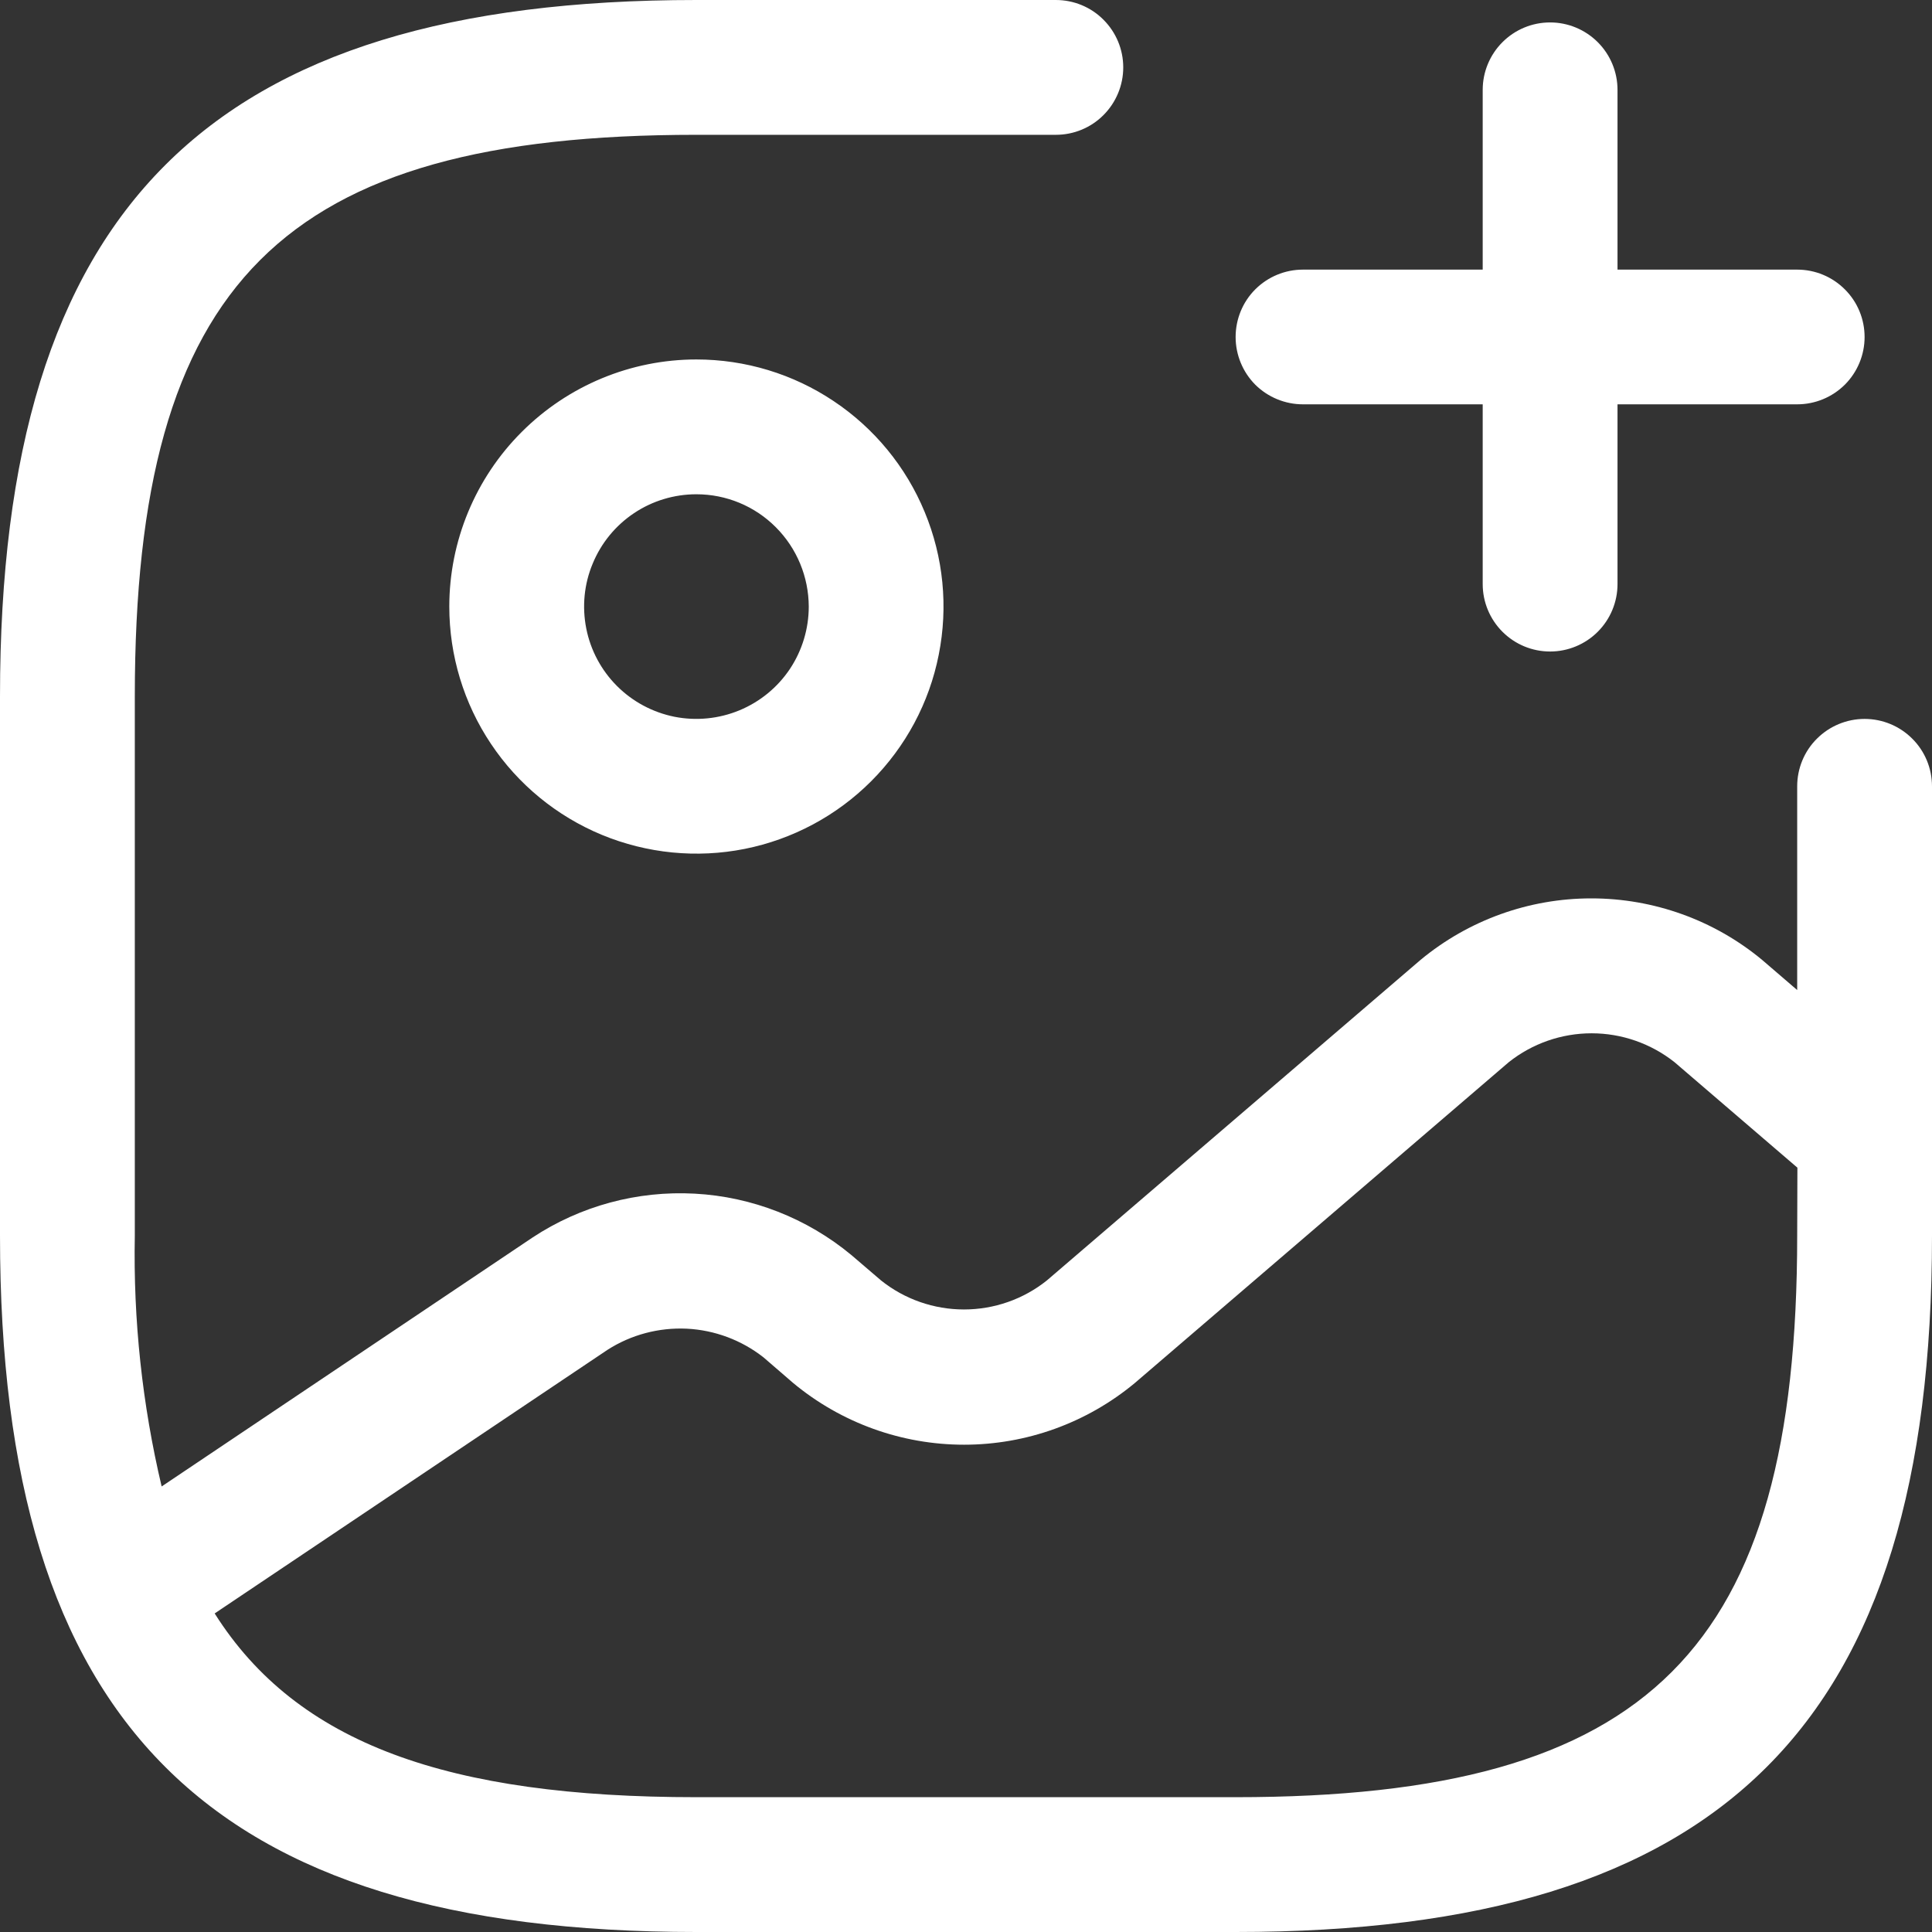 <svg width="18" height="18" viewBox="0 0 18 18" fill="none" xmlns="http://www.w3.org/2000/svg">
<rect x="0" y="0" width="18" height="18" fill="#333333" stroke="none"/>
<path d="M4.186 5.651C4.186 6.107 4.321 6.552 4.574 6.93C4.827 7.309 5.187 7.604 5.607 7.778C6.028 7.952 6.491 7.998 6.938 7.909C7.384 7.82 7.794 7.601 8.116 7.279C8.438 6.957 8.658 6.547 8.746 6.1C8.835 5.654 8.79 5.191 8.615 4.77C8.441 4.349 8.146 3.99 7.767 3.737C7.389 3.484 6.944 3.349 6.488 3.349C5.878 3.349 5.293 3.592 4.861 4.024C4.429 4.455 4.186 5.041 4.186 5.651ZM7.535 5.651C7.535 5.858 7.474 6.06 7.359 6.233C7.244 6.405 7.08 6.539 6.889 6.618C6.698 6.697 6.487 6.718 6.284 6.678C6.081 6.637 5.895 6.538 5.748 6.391C5.602 6.245 5.502 6.058 5.462 5.855C5.422 5.652 5.442 5.442 5.522 5.251C5.601 5.059 5.735 4.896 5.907 4.781C6.079 4.666 6.281 4.605 6.488 4.605C6.766 4.605 7.032 4.715 7.228 4.912C7.424 5.108 7.534 5.374 7.535 5.651ZM17.372 6.698C17.206 6.698 17.046 6.764 16.928 6.882C16.81 6.999 16.744 7.159 16.744 7.326V9.224L16.417 8.943C15.97 8.572 15.407 8.37 14.826 8.37C14.245 8.37 13.683 8.572 13.235 8.943L9.753 11.93C9.534 12.105 9.262 12.2 8.981 12.2C8.701 12.2 8.428 12.105 8.209 11.93L7.931 11.692C7.518 11.35 7.007 11.15 6.473 11.121C5.938 11.092 5.408 11.235 4.961 11.53L1.506 13.849C1.325 13.084 1.241 12.298 1.256 11.512V6.488C1.256 2.625 2.625 1.256 6.488 1.256H9.837C10.004 1.256 10.164 1.19 10.281 1.072C10.399 0.954 10.465 0.794 10.465 0.628C10.465 0.461 10.399 0.302 10.281 0.184C10.164 0.066 10.004 0 9.837 0H6.488C1.941 0 0 1.94 0 6.488V11.512C0 16.06 1.941 18 6.488 18H11.512C16.059 18 18 16.06 18 11.512V7.326C18 7.159 17.934 6.999 17.816 6.882C17.698 6.764 17.539 6.698 17.372 6.698ZM16.744 11.512C16.744 15.374 15.374 16.744 11.512 16.744H6.488C4.18 16.744 2.768 16.249 2 15.032L5.66 12.576C5.88 12.435 6.138 12.367 6.398 12.379C6.658 12.392 6.908 12.485 7.113 12.646L7.391 12.886C7.838 13.257 8.401 13.46 8.982 13.46C9.563 13.46 10.125 13.257 10.572 12.886L14.057 9.896C14.276 9.722 14.548 9.627 14.829 9.627C15.109 9.627 15.381 9.722 15.601 9.896L16.746 10.879L16.744 11.512ZM11.512 3.14C11.512 2.973 11.578 2.813 11.695 2.696C11.813 2.578 11.973 2.512 12.139 2.512H13.814V0.837C13.814 0.671 13.88 0.511 13.998 0.393C14.116 0.275 14.275 0.209 14.442 0.209C14.608 0.209 14.768 0.275 14.886 0.393C15.004 0.511 15.07 0.671 15.07 0.837V2.512H16.744C16.911 2.512 17.07 2.578 17.188 2.696C17.306 2.813 17.372 2.973 17.372 3.14C17.372 3.306 17.306 3.466 17.188 3.584C17.07 3.701 16.911 3.767 16.744 3.767H15.07V5.442C15.07 5.608 15.004 5.768 14.886 5.886C14.768 6.004 14.608 6.07 14.442 6.07C14.275 6.07 14.116 6.004 13.998 5.886C13.88 5.768 13.814 5.608 13.814 5.442V3.767H12.139C11.973 3.767 11.813 3.701 11.695 3.584C11.578 3.466 11.512 3.306 11.512 3.14Z" fill="white"/>
</svg>

